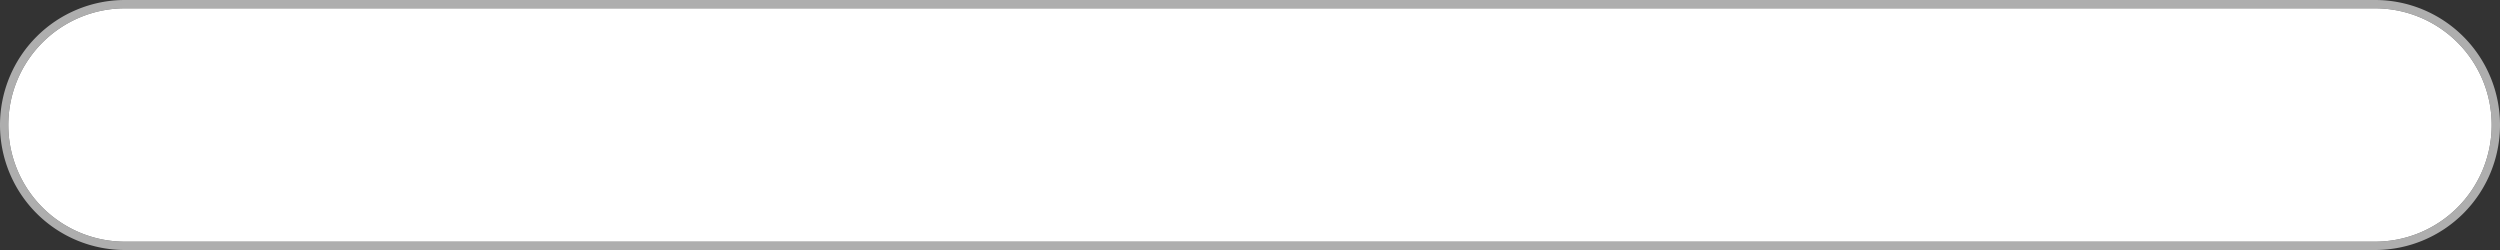 ﻿<?xml version="1.0" encoding="utf-8"?>
<svg version="1.1" xmlns:xlink="http://www.w3.org/1999/xlink" width="300px" height="30px" xmlns="http://www.w3.org/2000/svg">
  <rect width="100%" height="100%" fill="#333333" stroke="none"/>
  <g transform="matrix(1 0 0 1 -25 -54 )">
    <path d="M 26 69  A 14 14 0 0 1 40 55 L 310 55  A 14 14 0 0 1 324 69 A 14 14 0 0 1 310 83 L 40 83  A 14 14 0 0 1 26 69 Z " fill-rule="nonzero" fill="#ffffff" stroke="none" />
    <path d="M 25.5 69  A 14.5 14.5 0 0 1 40 54.5 L 310 54.5  A 14.5 14.5 0 0 1 324.5 69 A 14.5 14.5 0 0 1 310 83.5 L 40 83.5  A 14.5 14.5 0 0 1 25.5 69 Z " stroke-width="1" stroke="#e4e4e4" fill="none" stroke-opacity="0.698" />
  </g>
</svg>